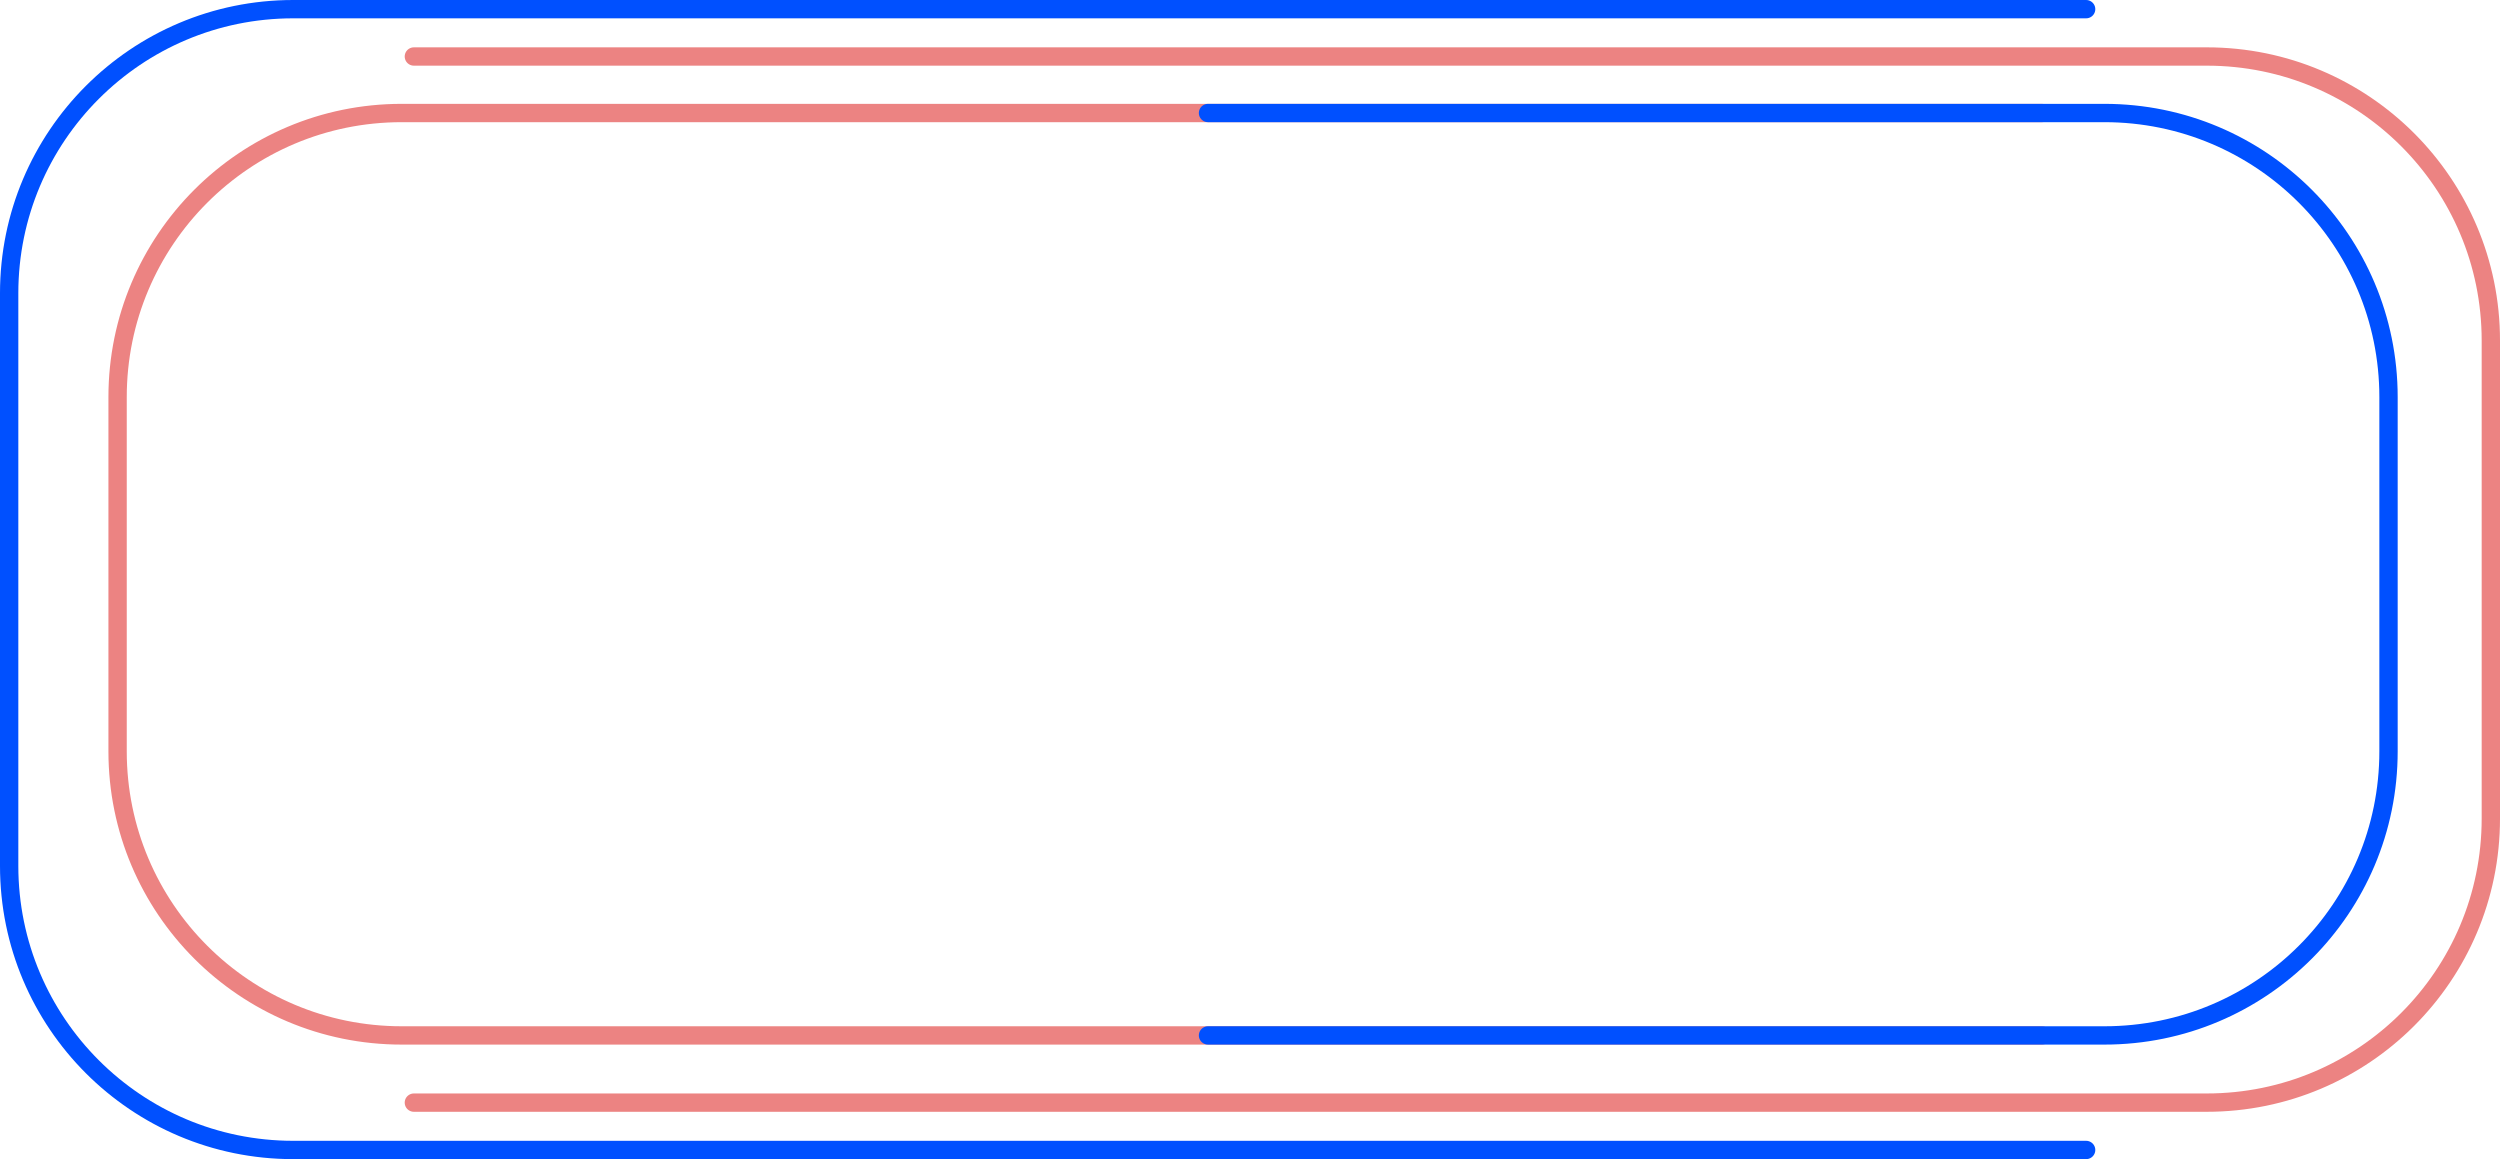 <svg width="1637" height="759" viewBox="0 0 1637 759" fill="none" xmlns="http://www.w3.org/2000/svg">
<path d="M271 37H1445C1547.72 37 1631 120.275 1631 223V536C1631 638.725 1547.72 722 1445 722H271" stroke="#EC8382" stroke-width="12" stroke-linecap="round"/>
<path d="M1337 74H263C160.275 74 77 157.275 77 260V492C77 594.725 160.275 678 263 678H1337" stroke="#EC8382" stroke-width="12" stroke-linecap="round"/>
<path d="M1366 6H192C89.275 6 6 89.275 6 192V567C6 669.725 89.275 753 192 753H1366" stroke="#0050FF" stroke-width="12" stroke-linecap="round"/>
<path d="M791 74H1378C1480.72 74 1564 157.275 1564 260V492C1564 594.725 1480.72 678 1378 678H791" stroke="#0050FF" stroke-width="12" stroke-linecap="round"/>
</svg>

